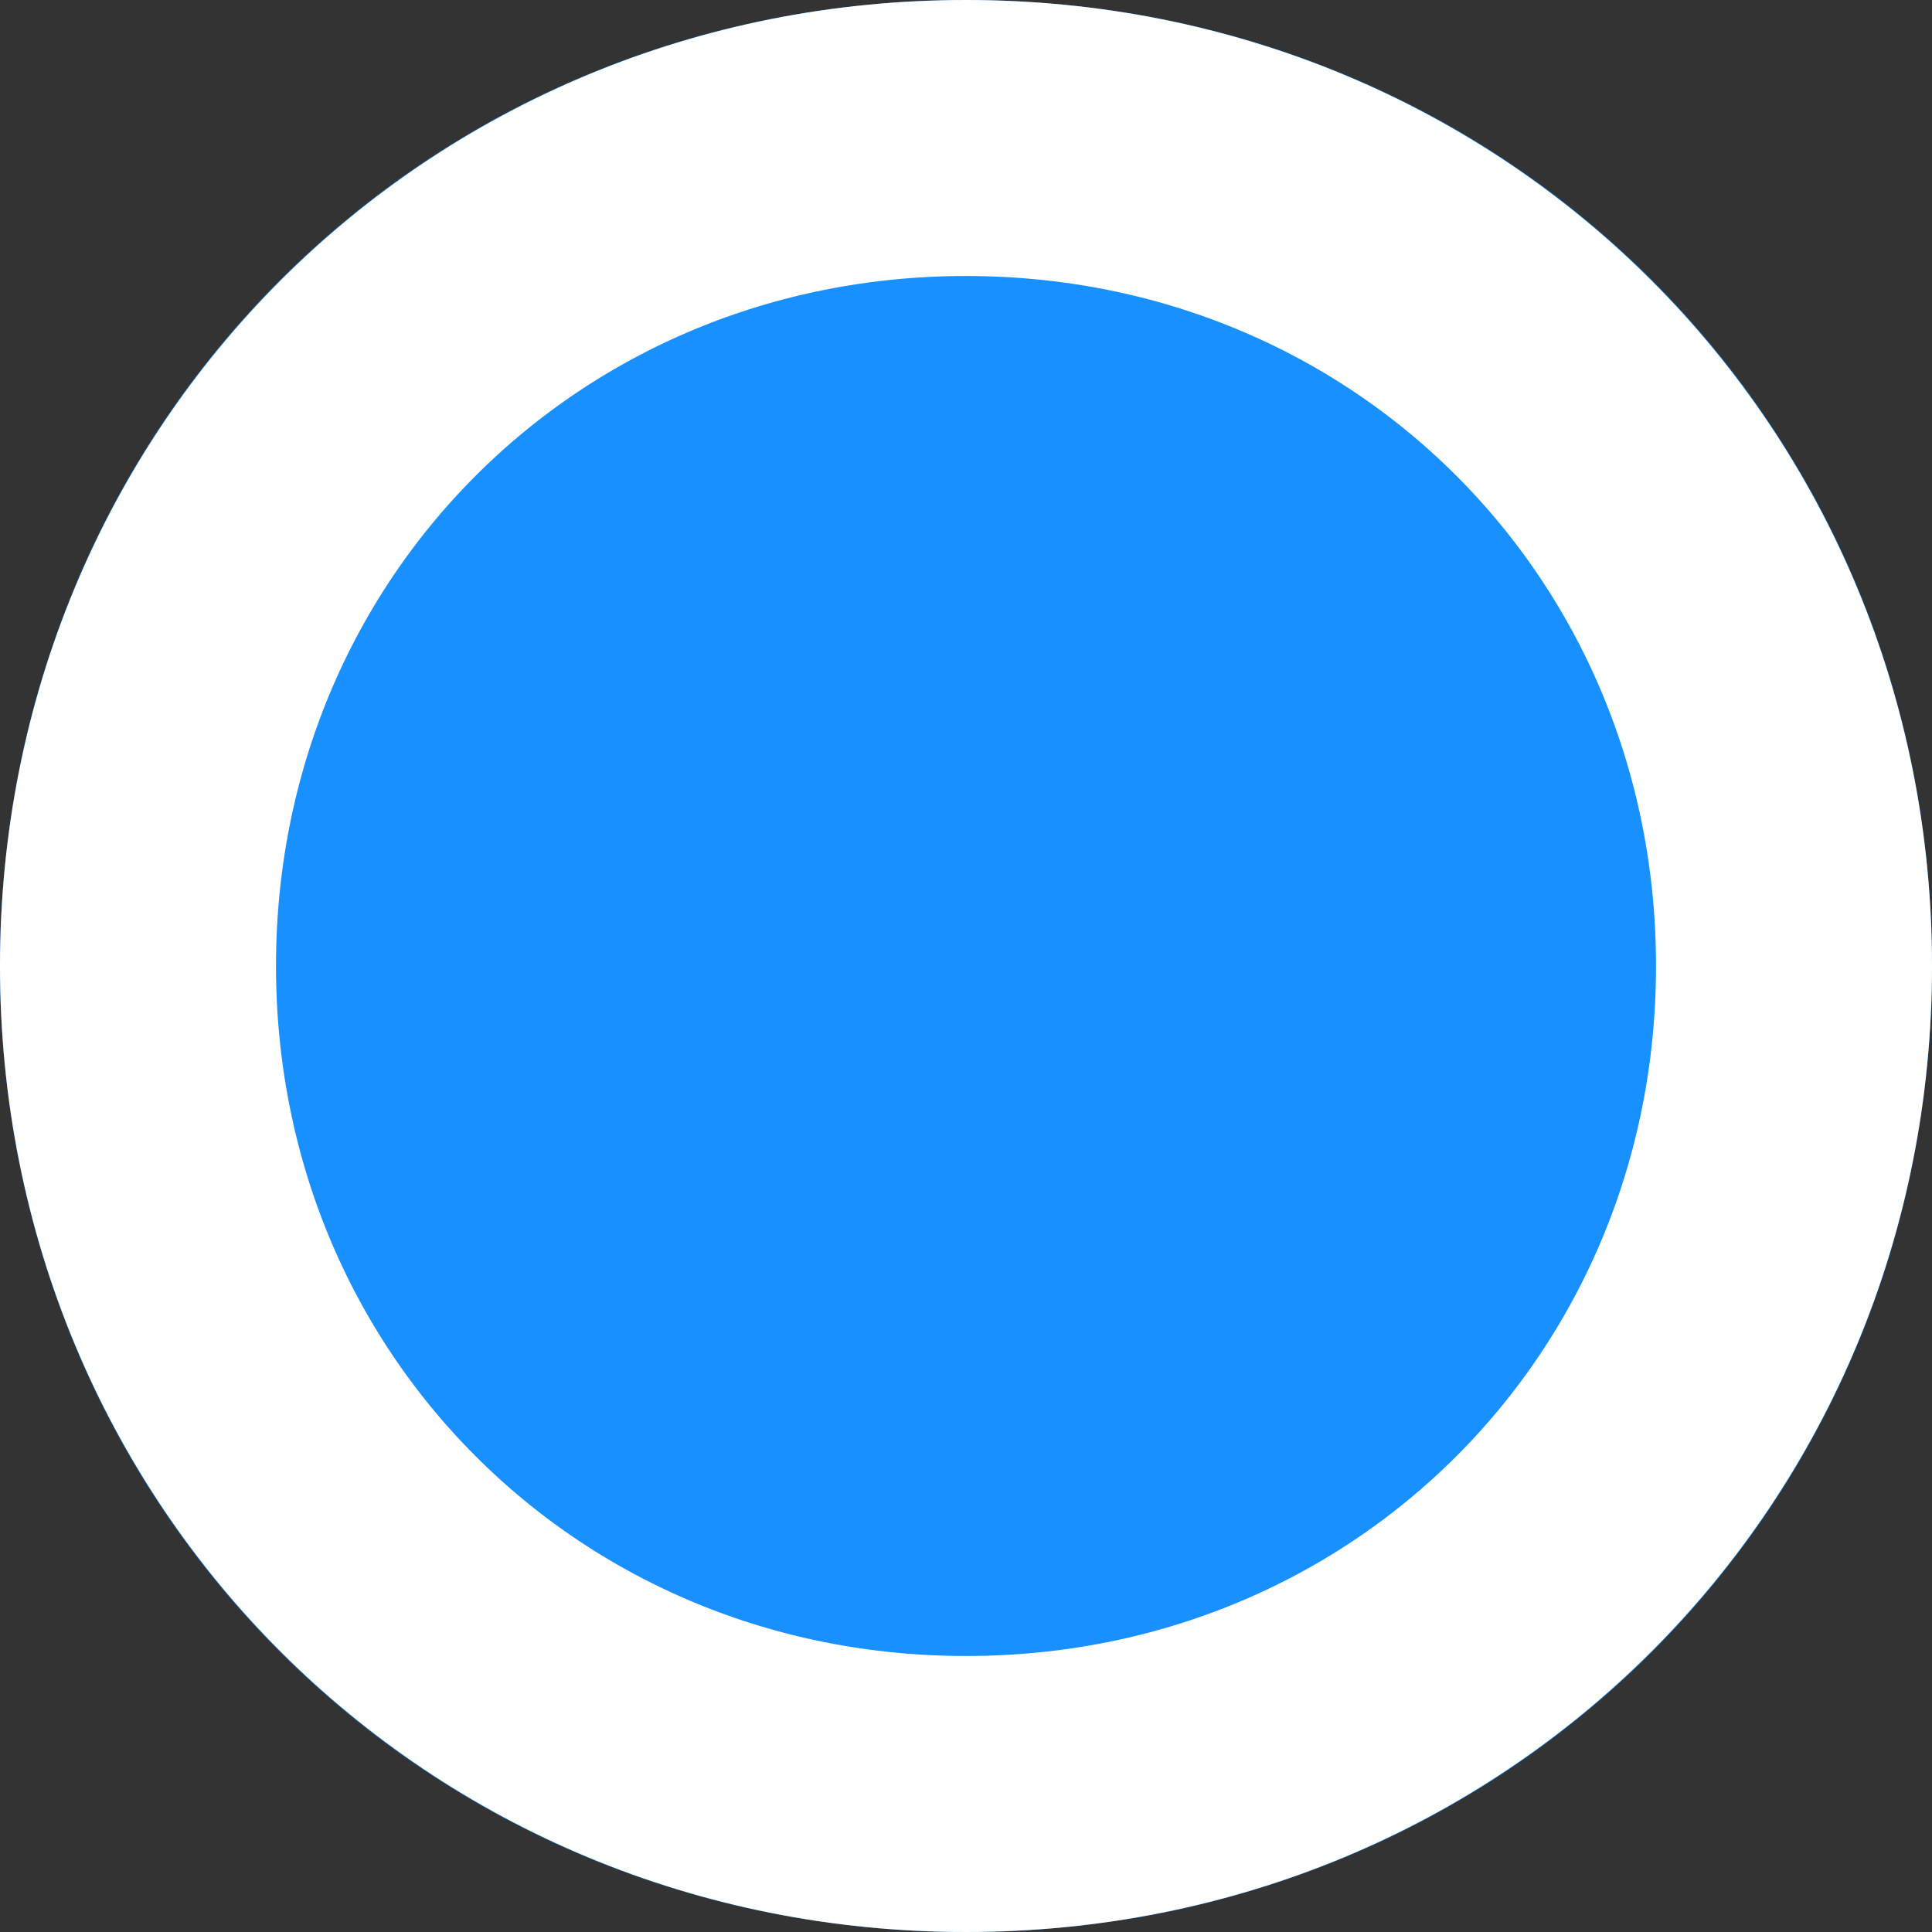 ﻿<?xml version="1.0" encoding="utf-8"?>
<svg version="1.1" xmlns:xlink="http://www.w3.org/1999/xlink" width="7px" height="7px" xmlns="http://www.w3.org/2000/svg">
  <rect width="100%" height="100%" fill="#333333" stroke="none"/>
  <g transform="matrix(1 0 0 1 -976 -4506 )">
    <path d="M 979.5 4506  C 981.46 4506  983 4507.54  983 4509.5  C 983 4511.46  981.46 4513  979.5 4513  C 977.54 4513  976 4511.46  976 4509.5  C 976 4507.54  977.54 4506  979.5 4506  Z " fill-rule="nonzero" fill="#1890ff" stroke="none" />
    <path d="M 979.5 4506.5  C 981.18 4506.5  982.5 4507.82  982.5 4509.5  C 982.5 4511.18  981.18 4512.5  979.5 4512.5  C 977.82 4512.5  976.5 4511.18  976.5 4509.5  C 976.5 4507.82  977.82 4506.5  979.5 4506.5  Z " stroke-width="1" stroke="#ffffff" fill="none" />
  </g>
</svg>